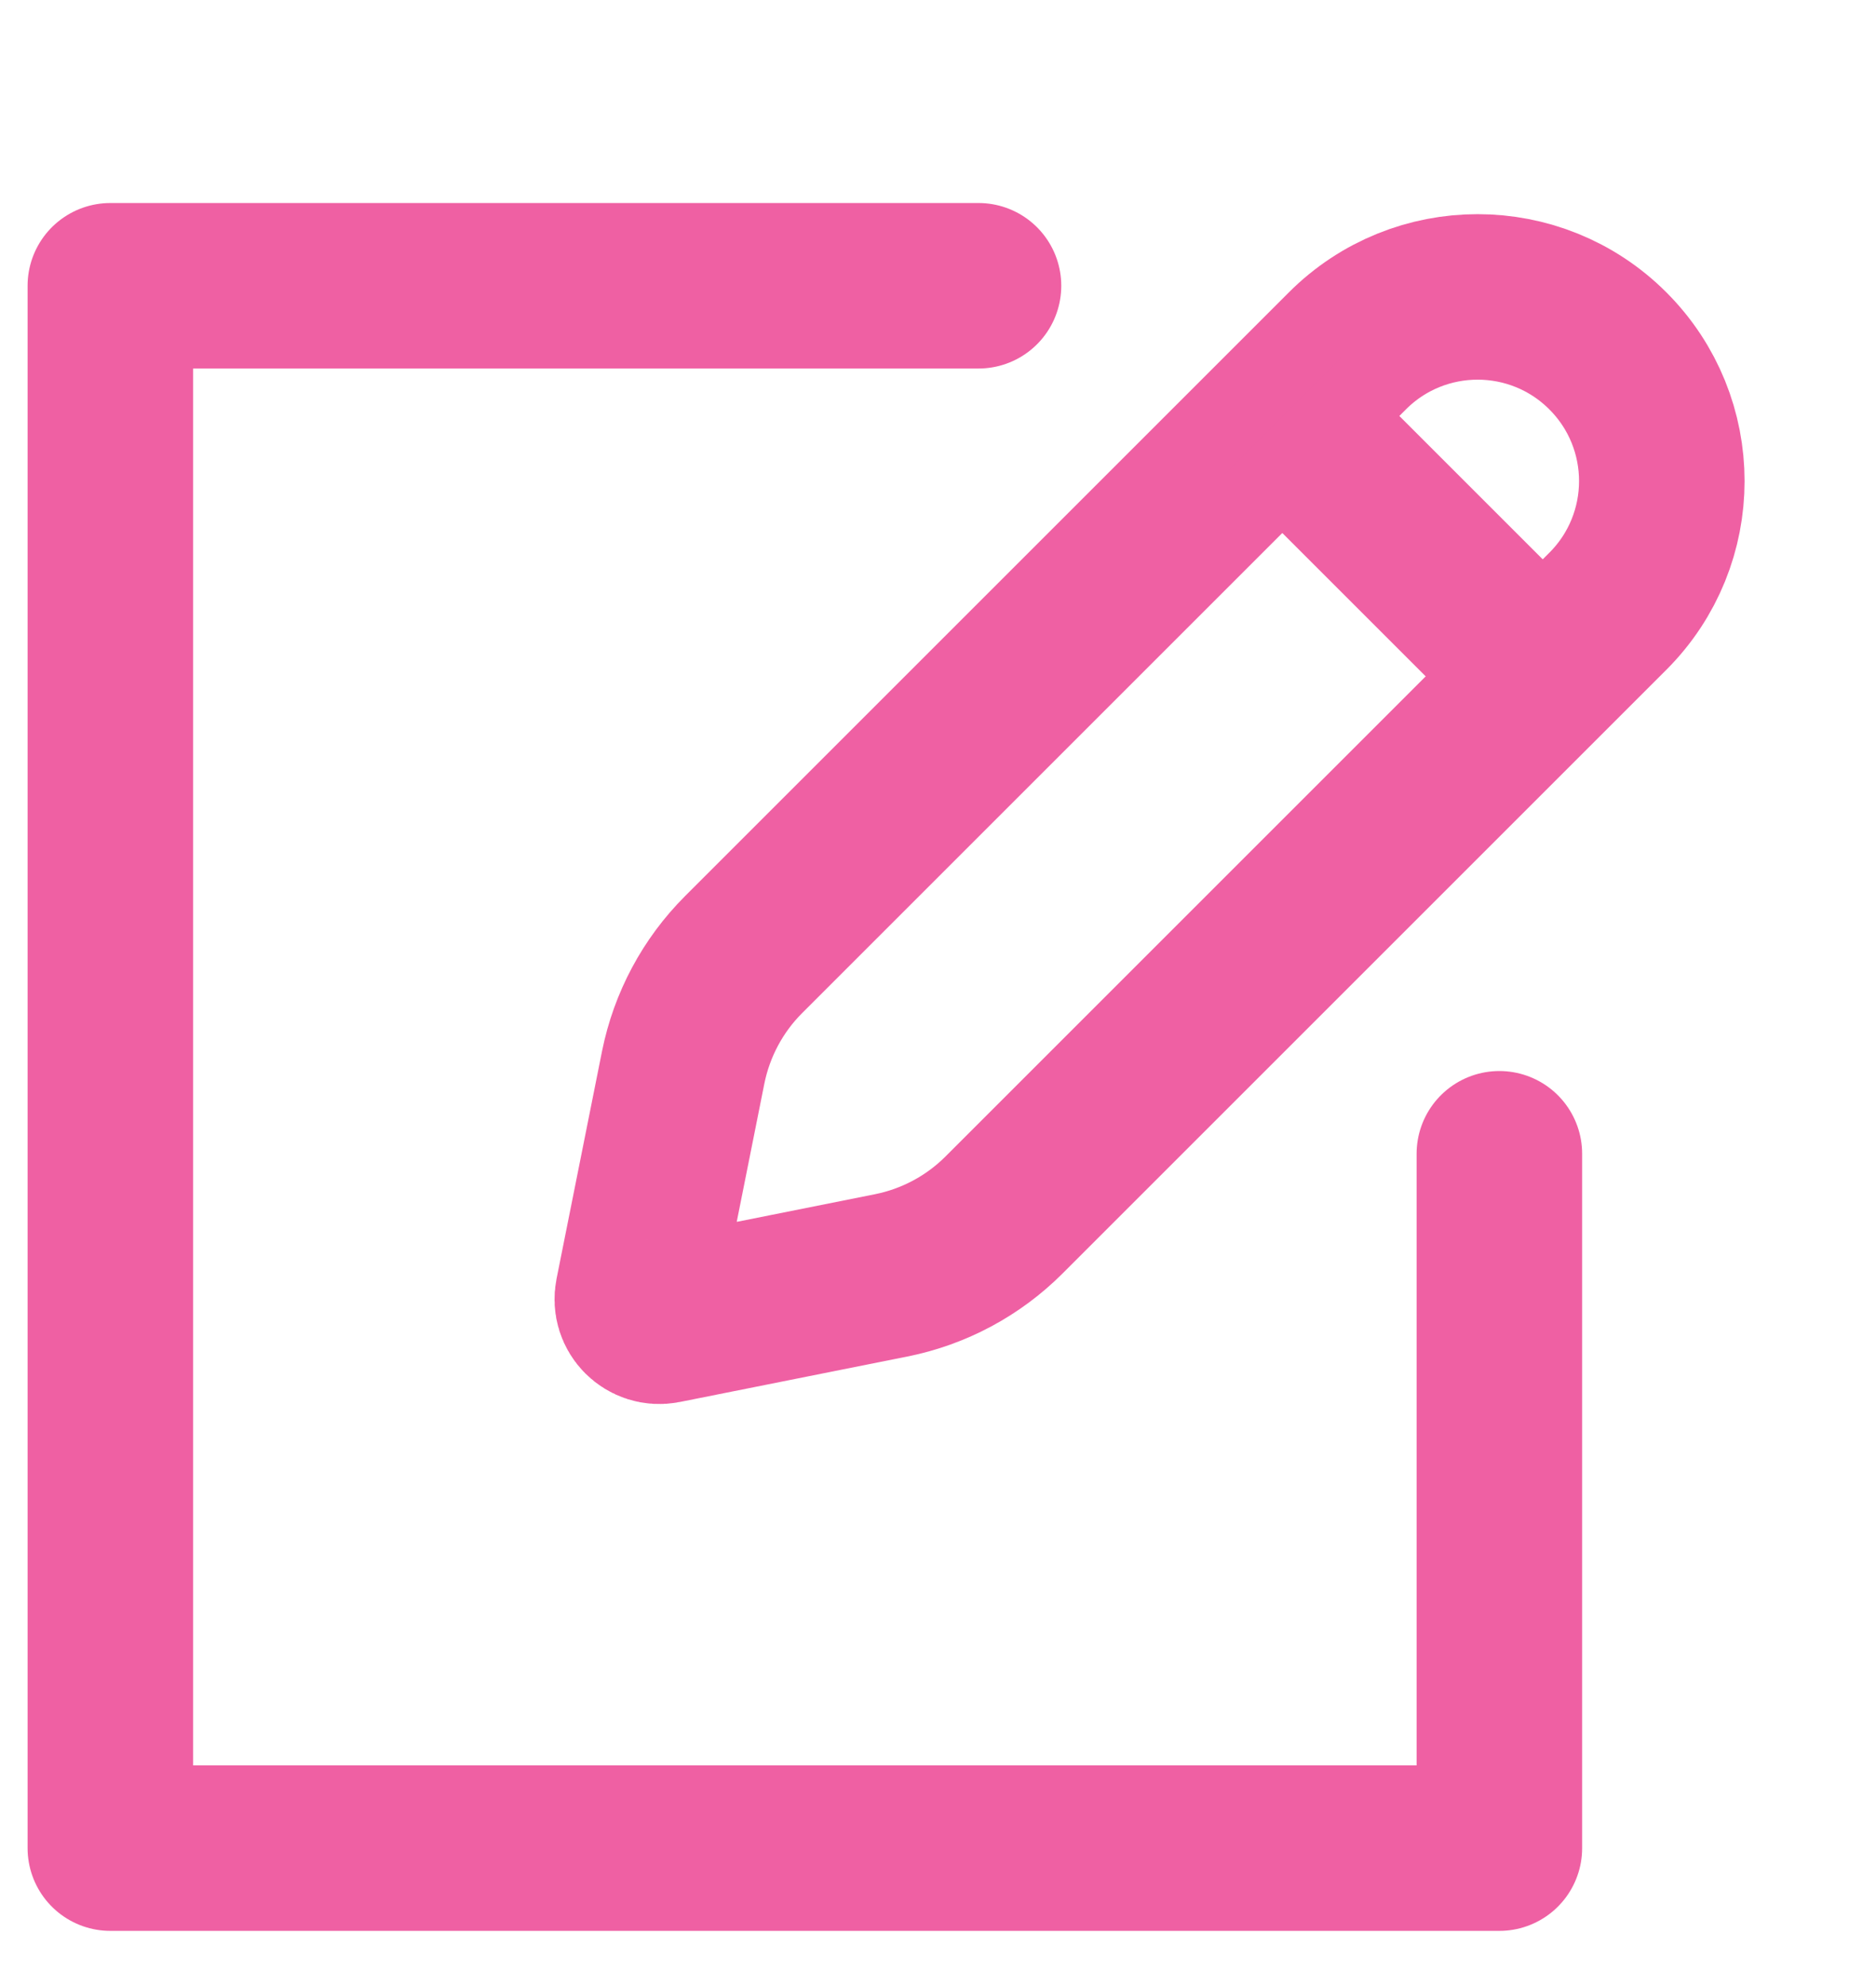 <svg width="17" height="18" viewBox="0 0 17 18" fill="none" xmlns="http://www.w3.org/2000/svg">
<path d="M13.587 10.457V16.75H1V2.59H8.867" stroke="#EF60A3" stroke-width="1.5" stroke-linecap="round" stroke-linejoin="round"/>
<path fill-rule="evenodd" clip-rule="evenodd" d="M12.21 3.18C12.862 2.528 13.918 2.528 14.57 3.18V3.18C15.222 3.832 15.222 4.888 14.57 5.54L9.098 11.012C8.819 11.291 8.464 11.481 8.076 11.559L6.014 11.971C5.874 11.999 5.751 11.876 5.779 11.736L6.191 9.674C6.269 9.287 6.459 8.931 6.738 8.652L12.21 3.18Z" stroke="#EF60A3" stroke-width="1.5"/>
<path d="M11.62 3.77L13.98 6.13" stroke="#EF60A3" stroke-width="1.5"/>
</svg>
